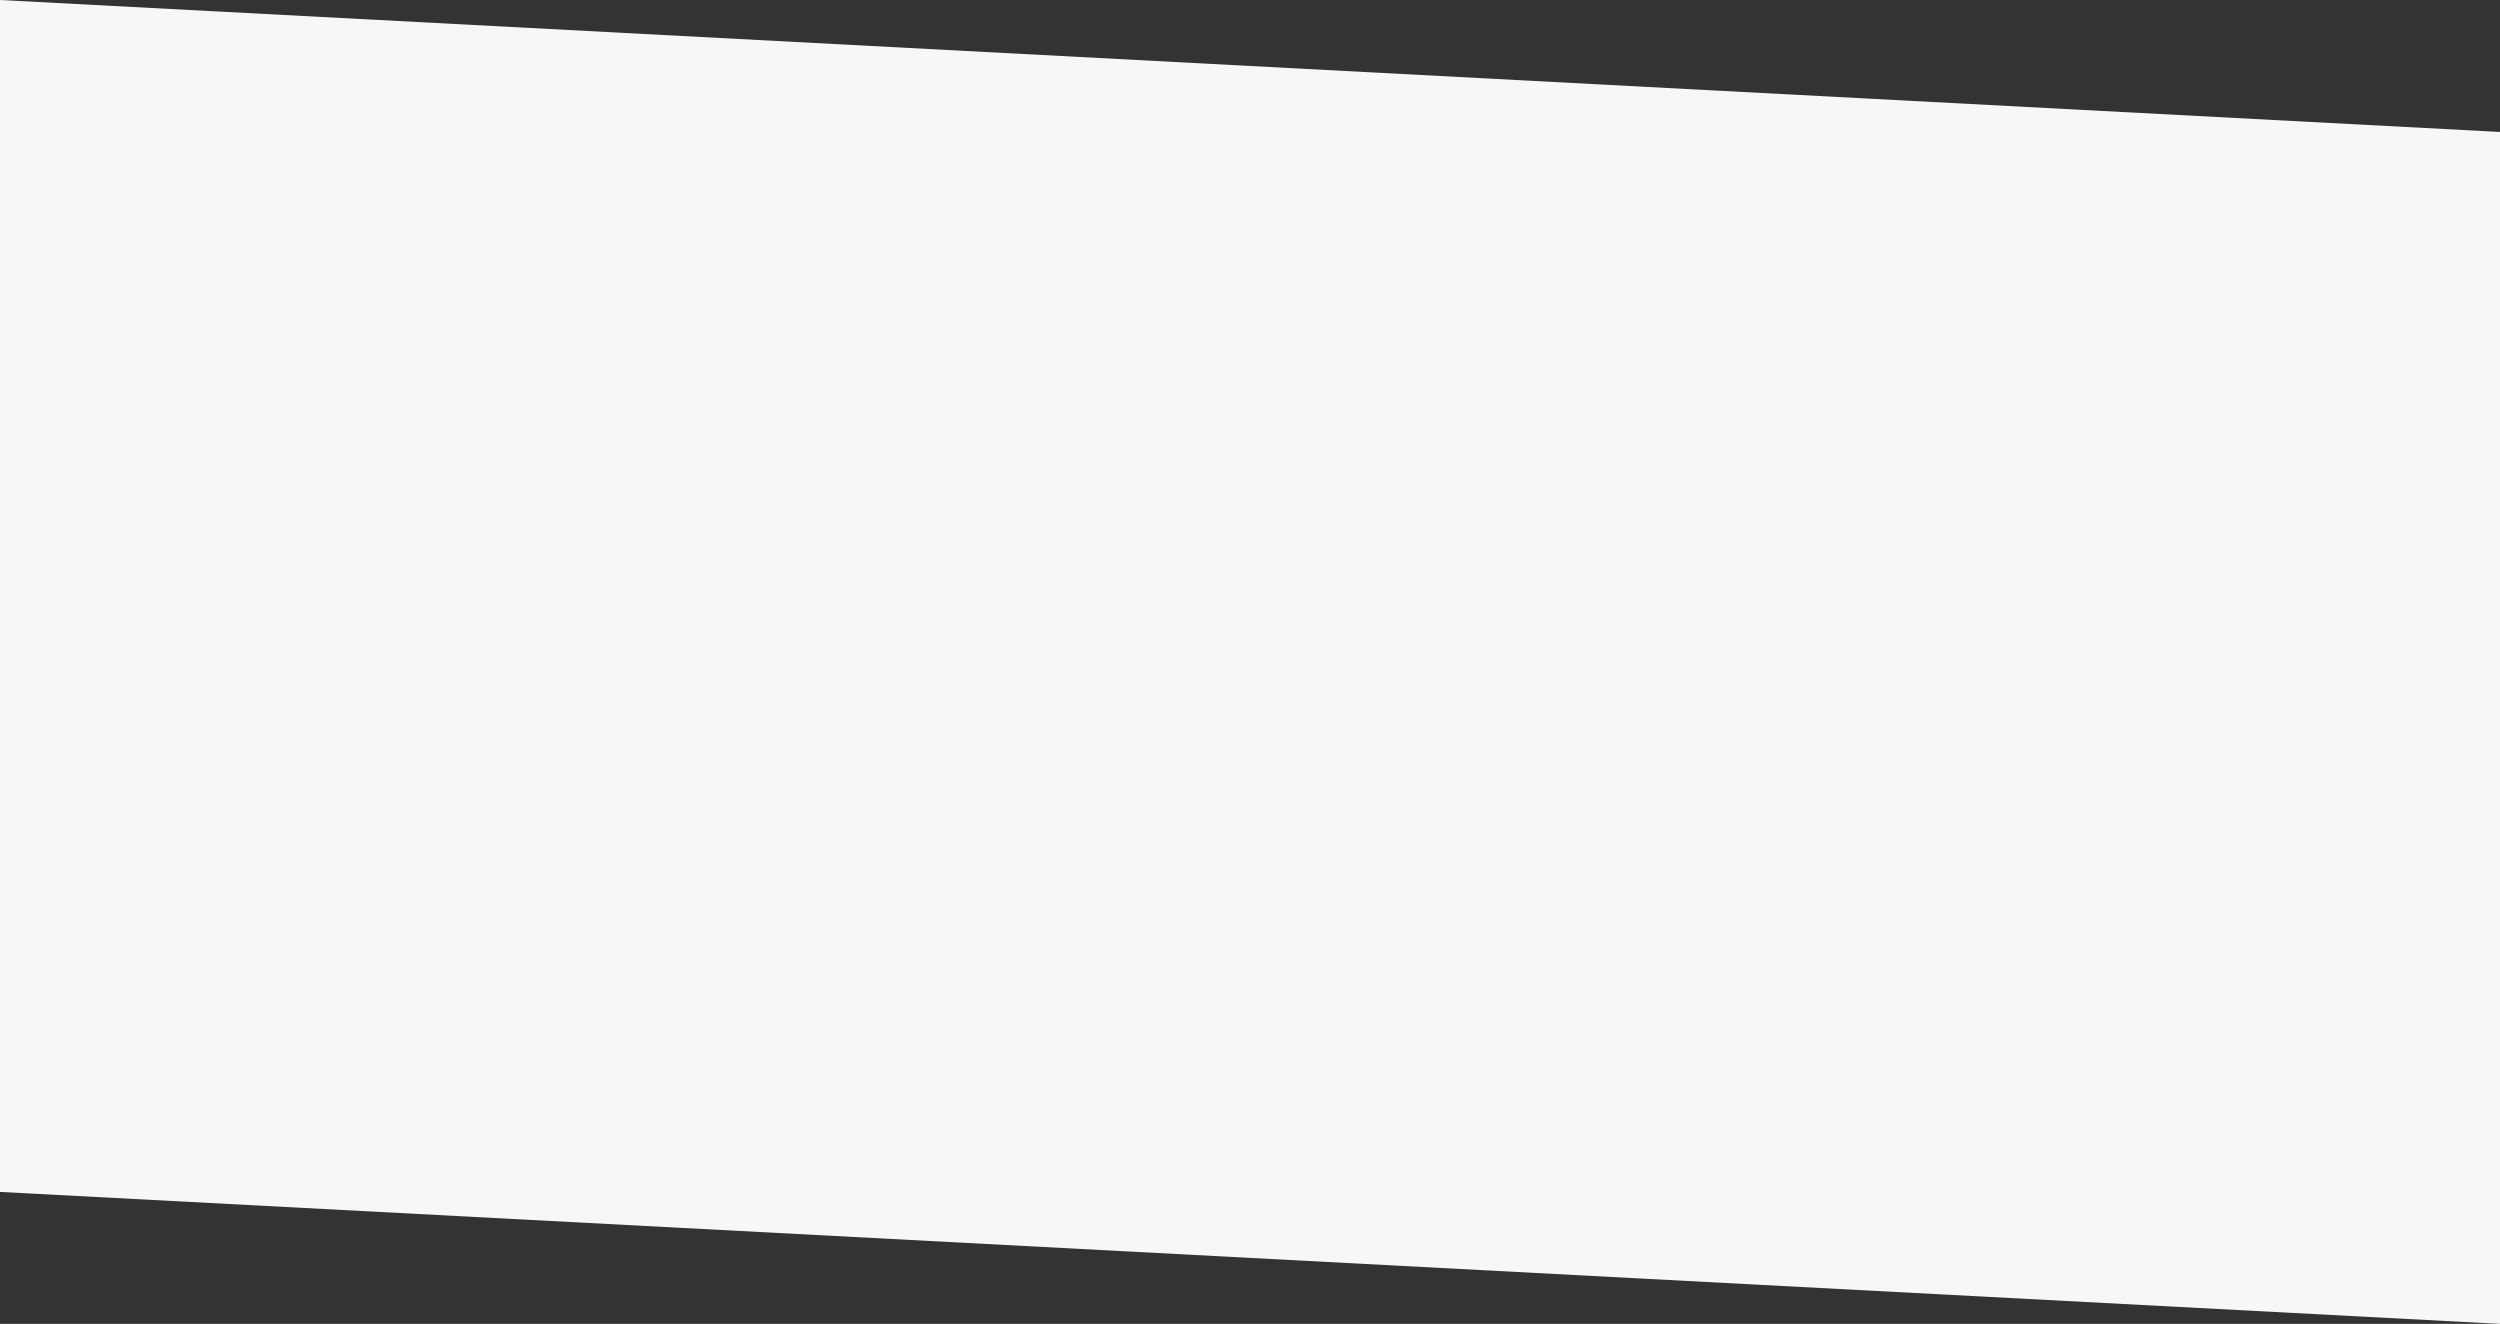 <svg xmlns="http://www.w3.org/2000/svg" width="1937.712" height="1026.114" viewBox="0 0 1937.712 1026.114">
  <rect x="0" y="0" width="1937.712" height="1026.114" fill="#333333" stroke="none"/>
  <path id="Path_5197" data-name="Path 5197" d="M-17.712-97.1,1920,5.185V929.018L-17.712,826.736Z" transform="translate(17.712 97.097)" fill="#f7f7f7"/>
</svg>
